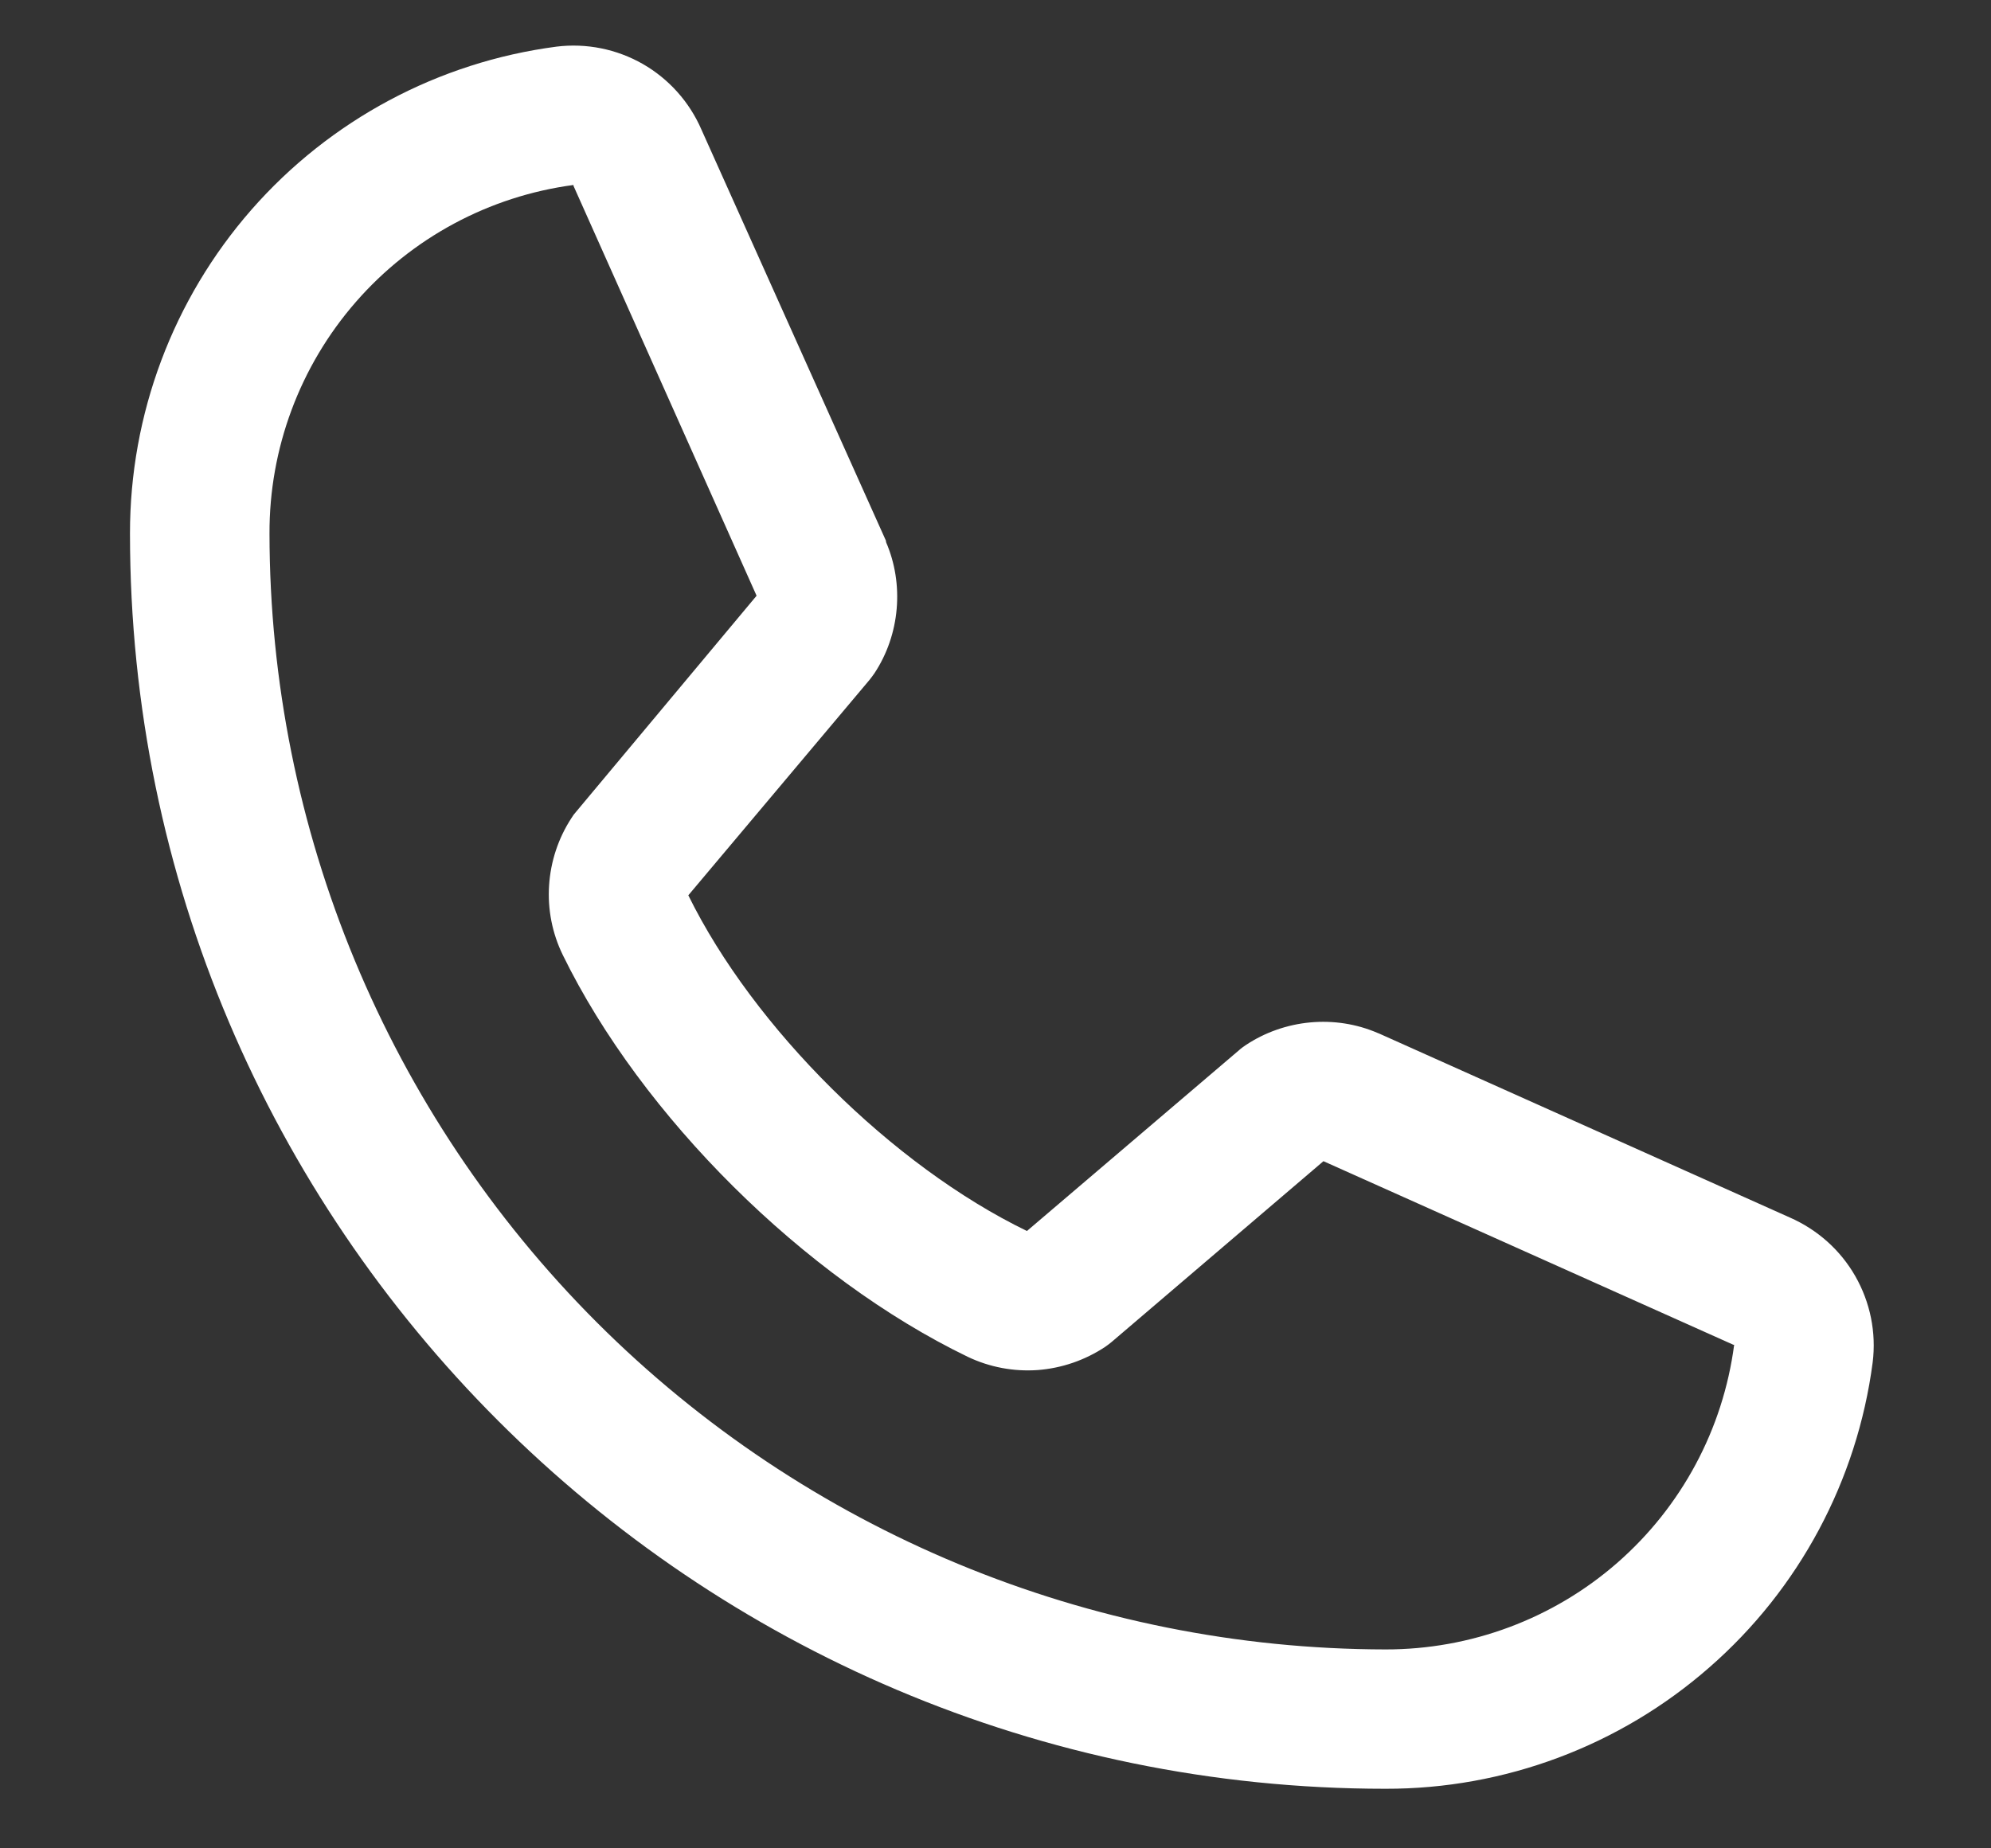<svg width="14" height="13" viewBox="0 0 14 13" fill="none" xmlns="http://www.w3.org/2000/svg">
<rect x="0" y="0" width="14" height="13" fill="#333333" stroke="none"/>
<path d="M12.585 8.563L9.697 7.269L9.689 7.266C9.539 7.201 9.375 7.176 9.213 7.191C9.051 7.206 8.894 7.261 8.759 7.351C8.743 7.362 8.727 7.373 8.713 7.386L7.221 8.658C6.275 8.199 5.299 7.23 4.84 6.297L6.114 4.782C6.126 4.767 6.138 4.751 6.149 4.735C6.238 4.6 6.291 4.444 6.305 4.283C6.319 4.122 6.294 3.96 6.23 3.812V3.804L4.932 0.911C4.848 0.717 4.703 0.555 4.52 0.45C4.336 0.345 4.123 0.302 3.913 0.328C3.082 0.437 2.32 0.845 1.768 1.475C1.216 2.106 0.913 2.915 0.914 3.753C0.914 8.621 4.874 12.581 9.742 12.581C10.58 12.583 11.39 12.279 12.02 11.727C12.651 11.176 13.059 10.413 13.168 9.582C13.194 9.372 13.151 9.16 13.046 8.976C12.941 8.792 12.779 8.648 12.585 8.563ZM9.742 11.601C7.662 11.598 5.667 10.771 4.196 9.3C2.725 7.828 1.897 5.834 1.895 3.753C1.893 3.155 2.108 2.576 2.502 2.124C2.895 1.673 3.439 1.38 4.033 1.301C4.032 1.304 4.032 1.306 4.033 1.308L5.32 4.19L4.053 5.707C4.04 5.721 4.028 5.737 4.018 5.754C3.926 5.895 3.872 6.058 3.861 6.227C3.85 6.396 3.883 6.564 3.957 6.716C4.512 7.852 5.657 8.988 6.805 9.543C6.958 9.616 7.128 9.648 7.297 9.636C7.466 9.623 7.629 9.567 7.771 9.473C7.786 9.463 7.801 9.451 7.816 9.439L9.306 8.167L12.188 9.458C12.188 9.458 12.193 9.458 12.194 9.458C12.116 10.052 11.824 10.597 11.372 10.992C10.921 11.386 10.341 11.602 9.742 11.601Z" fill="white"/>
</svg>
